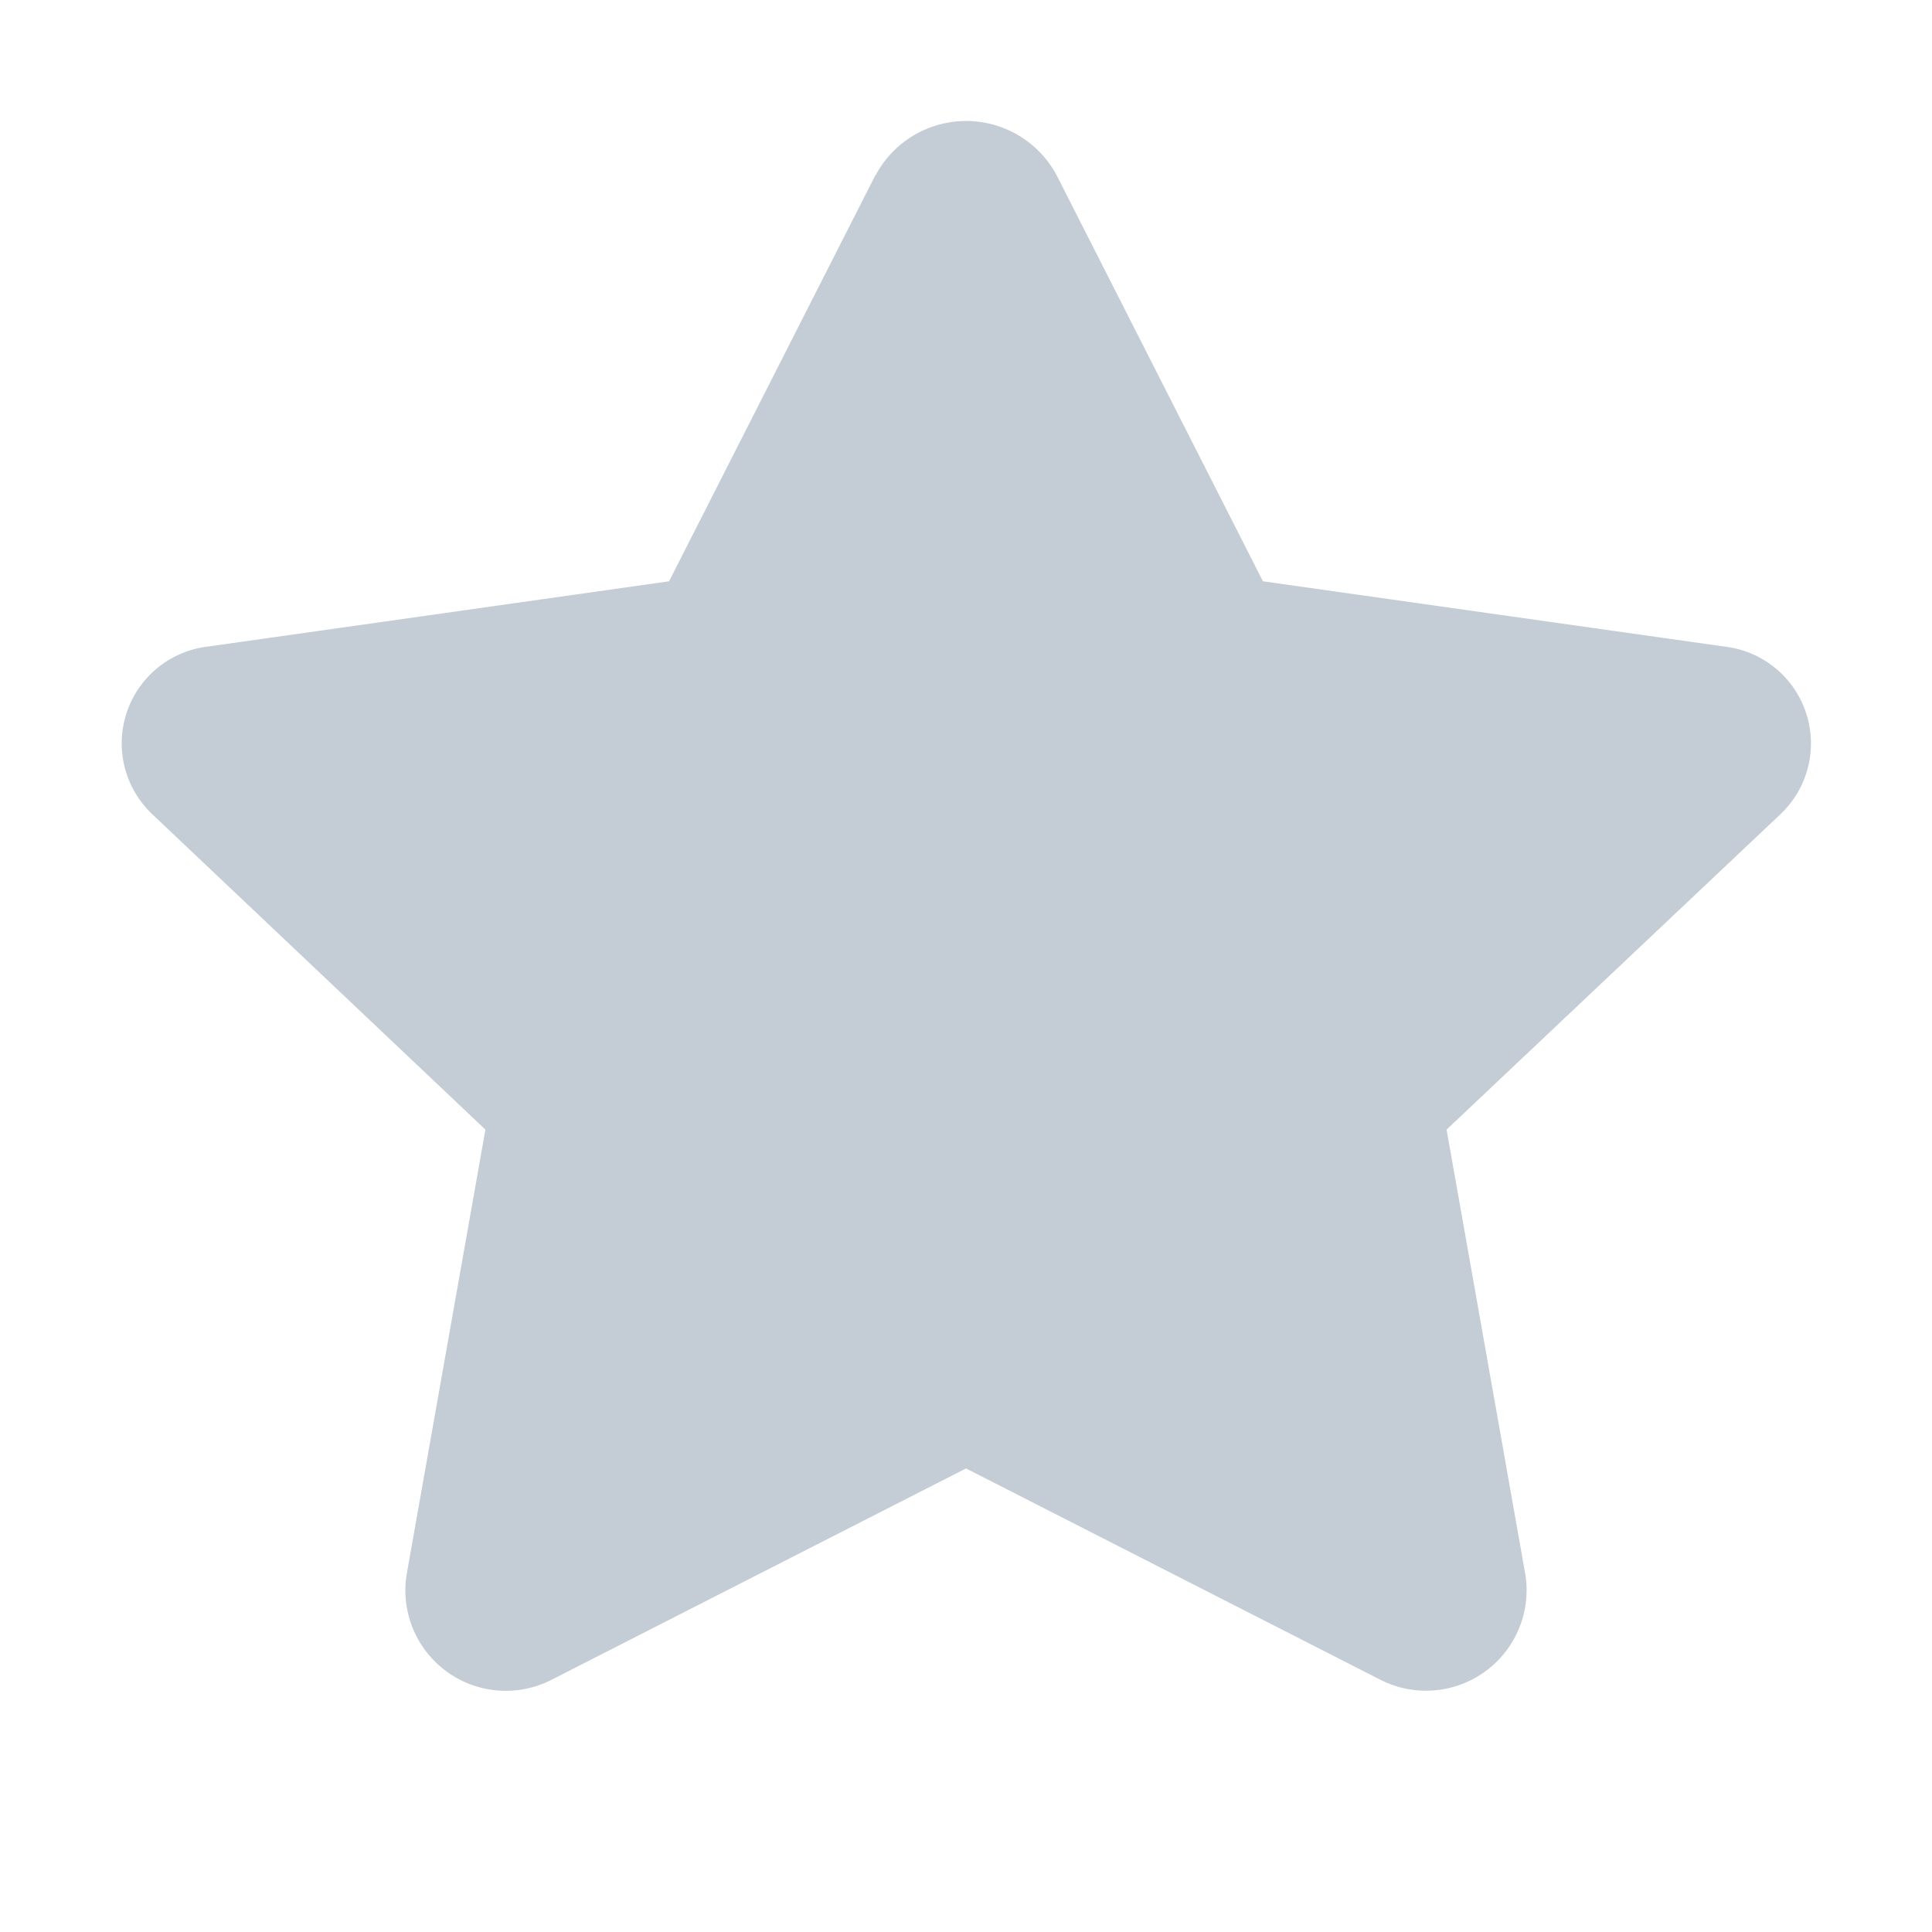 <svg xmlns="http://www.w3.org/2000/svg" width="16" height="16" viewBox="0 0 16 16"><g transform="translate(-2 -2)"><rect width="16" height="16" transform="translate(2 2)" fill="#f4f6f8" opacity="0"/><path d="M7.69.451,5.982,3.813l-3.823.541A.807.807,0,0,0,1.7,5.74L4.461,8.354l-.654,3.694a.832.832,0,0,0,1.214.856l3.42-1.744,3.42,1.744a.833.833,0,0,0,1.214-.856l-.654-3.694L15.188,5.74a.807.807,0,0,0-.463-1.386L10.9,3.813,9.192.451a.85.85,0,0,0-1.5,0Z" transform="translate(1.559 3.001)" fill="#c4cdd5"/></g></svg>